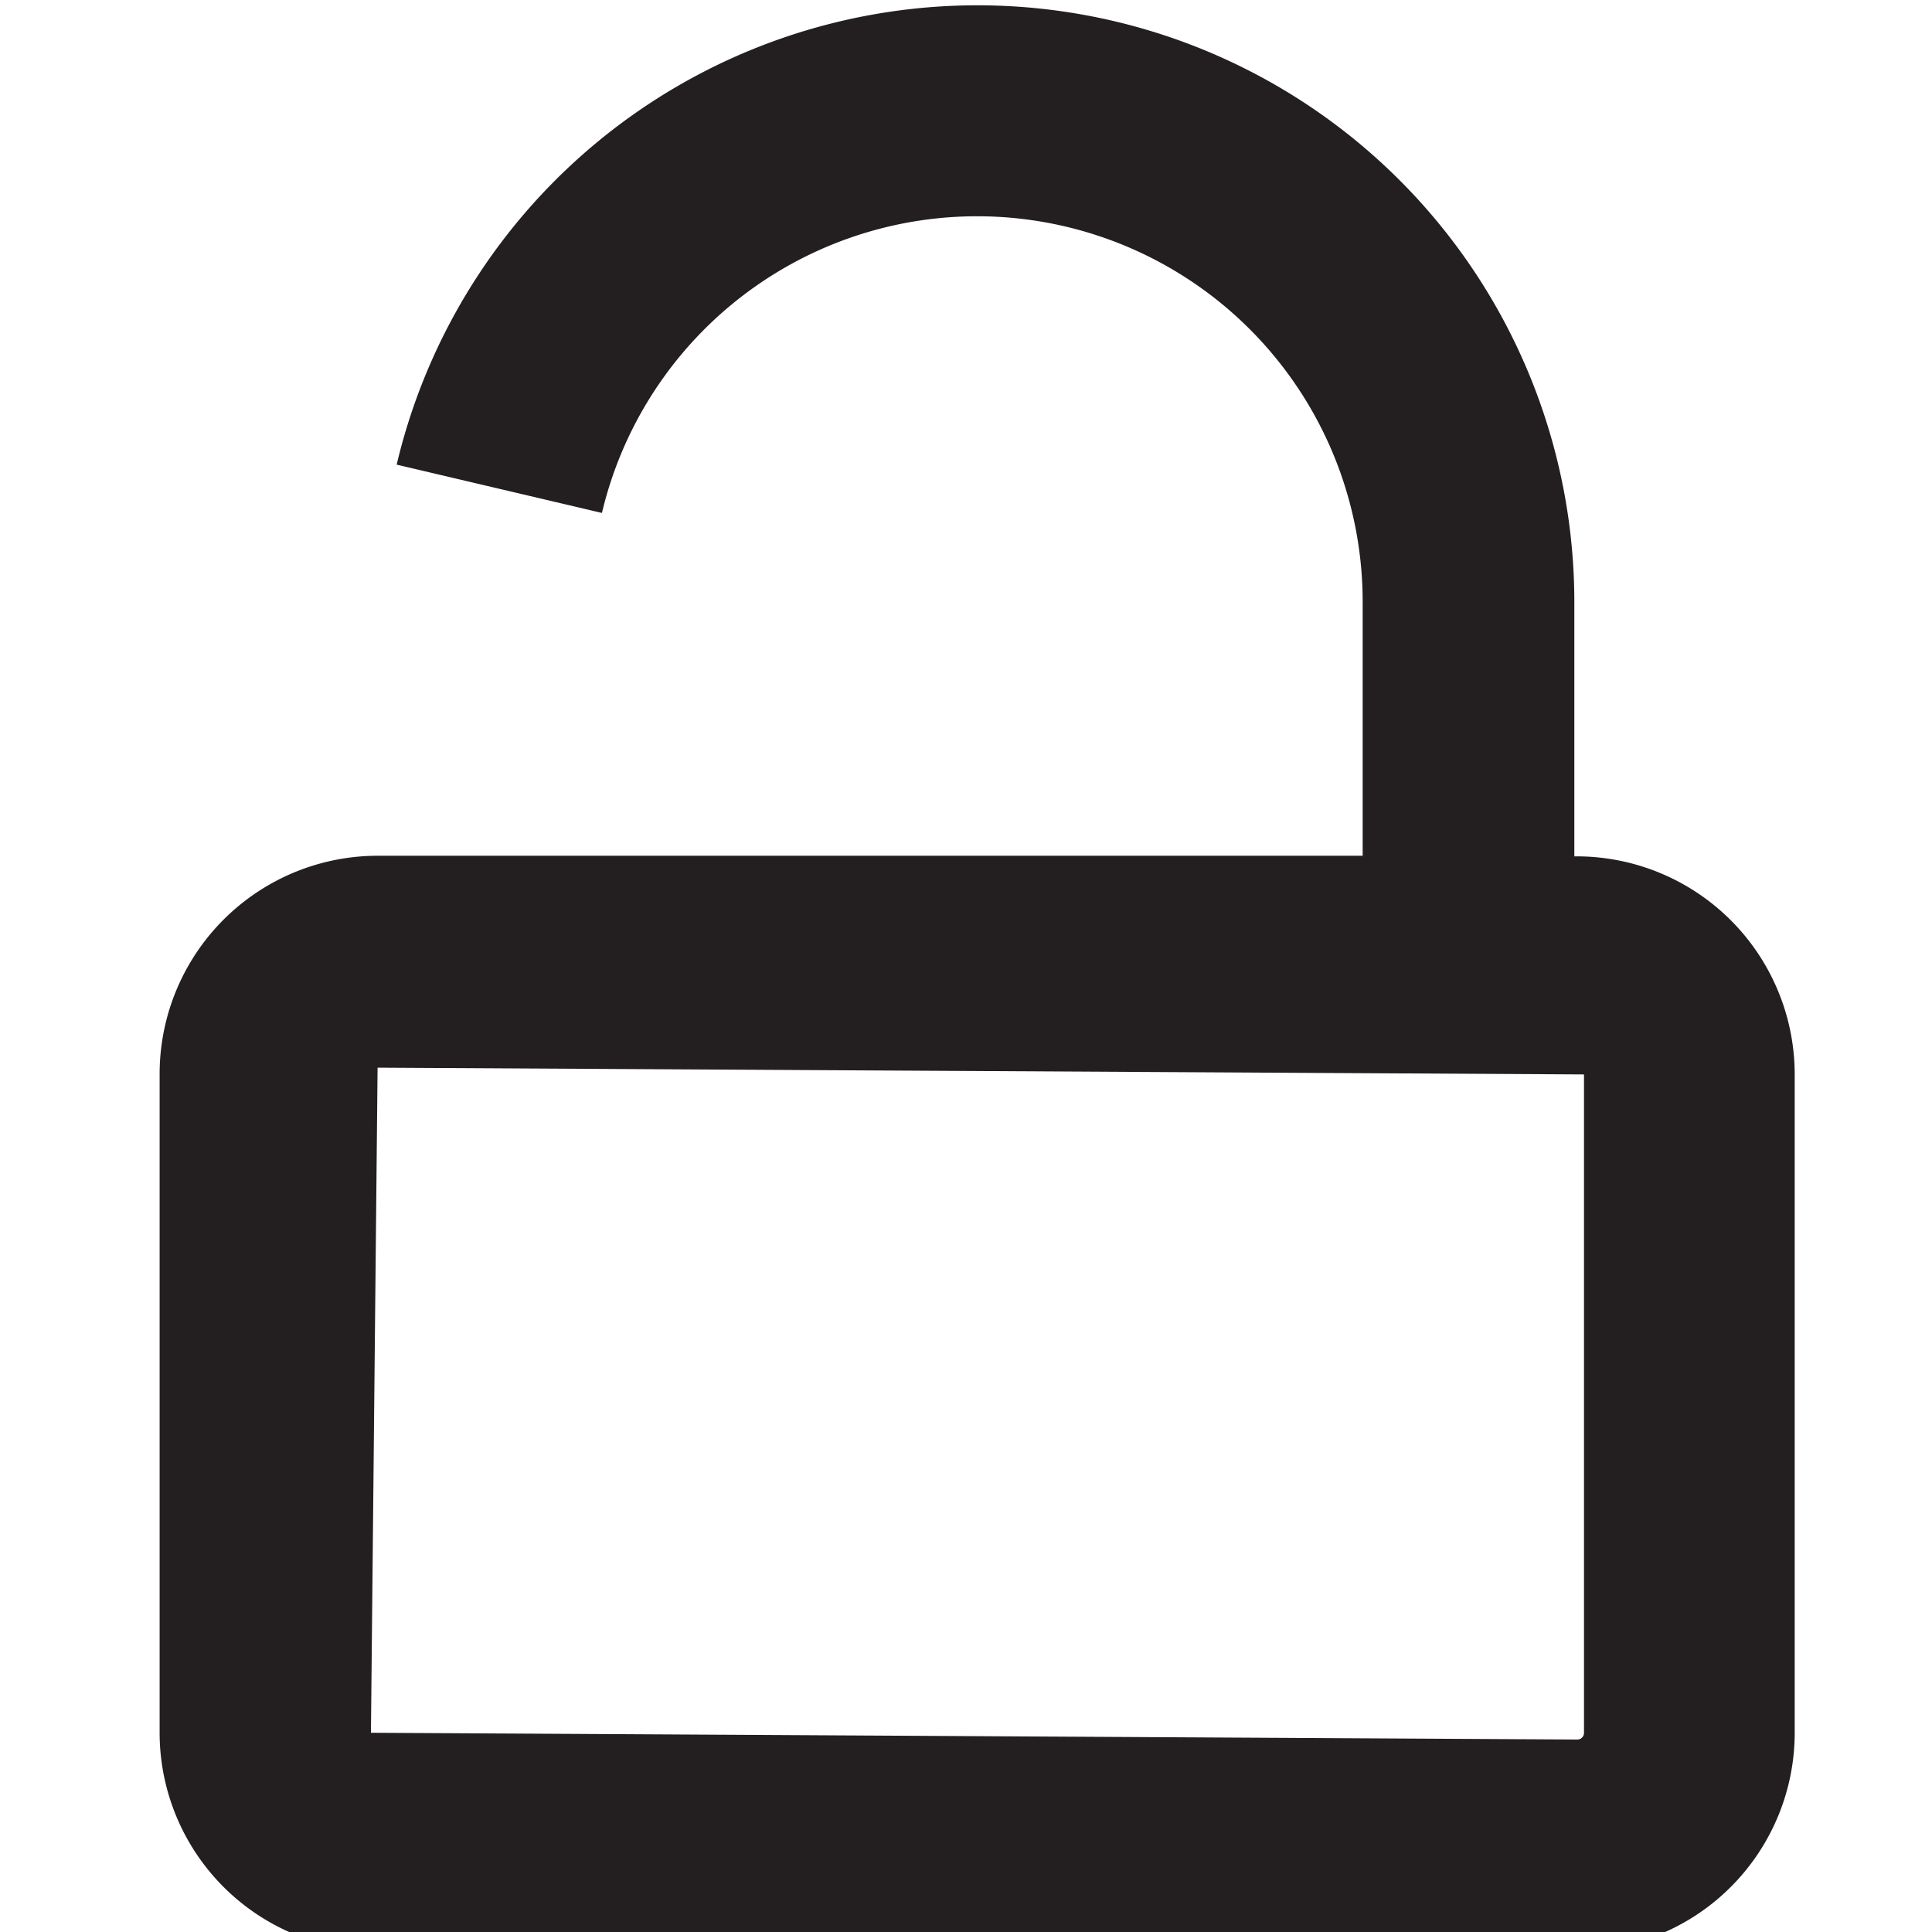 <svg xmlns="http://www.w3.org/2000/svg" viewBox="0 0 16 16"><defs><style>.cls-1{fill:#231f20;}</style></defs><title>unlock-o</title><g id="Layer_1" data-name="Layer 1"><path class="cls-1" d="M13.063,7.092h-.025v-2.1A4.943,4.943,0,0,0,3.285,3.848l1.7.4a3.193,3.193,0,0,1,6.3.739v2.1H3.127A1.807,1.807,0,0,0,1.322,8.9V14.35a1.807,1.807,0,0,0,1.805,1.806h9.936a1.807,1.807,0,0,0,1.8-1.806V8.9A1.807,1.807,0,0,0,13.063,7.092Zm.055,7.258a.055.055,0,0,1-.055.056L3.072,14.35l.055-5.508,9.991.056Z"/></g></svg>